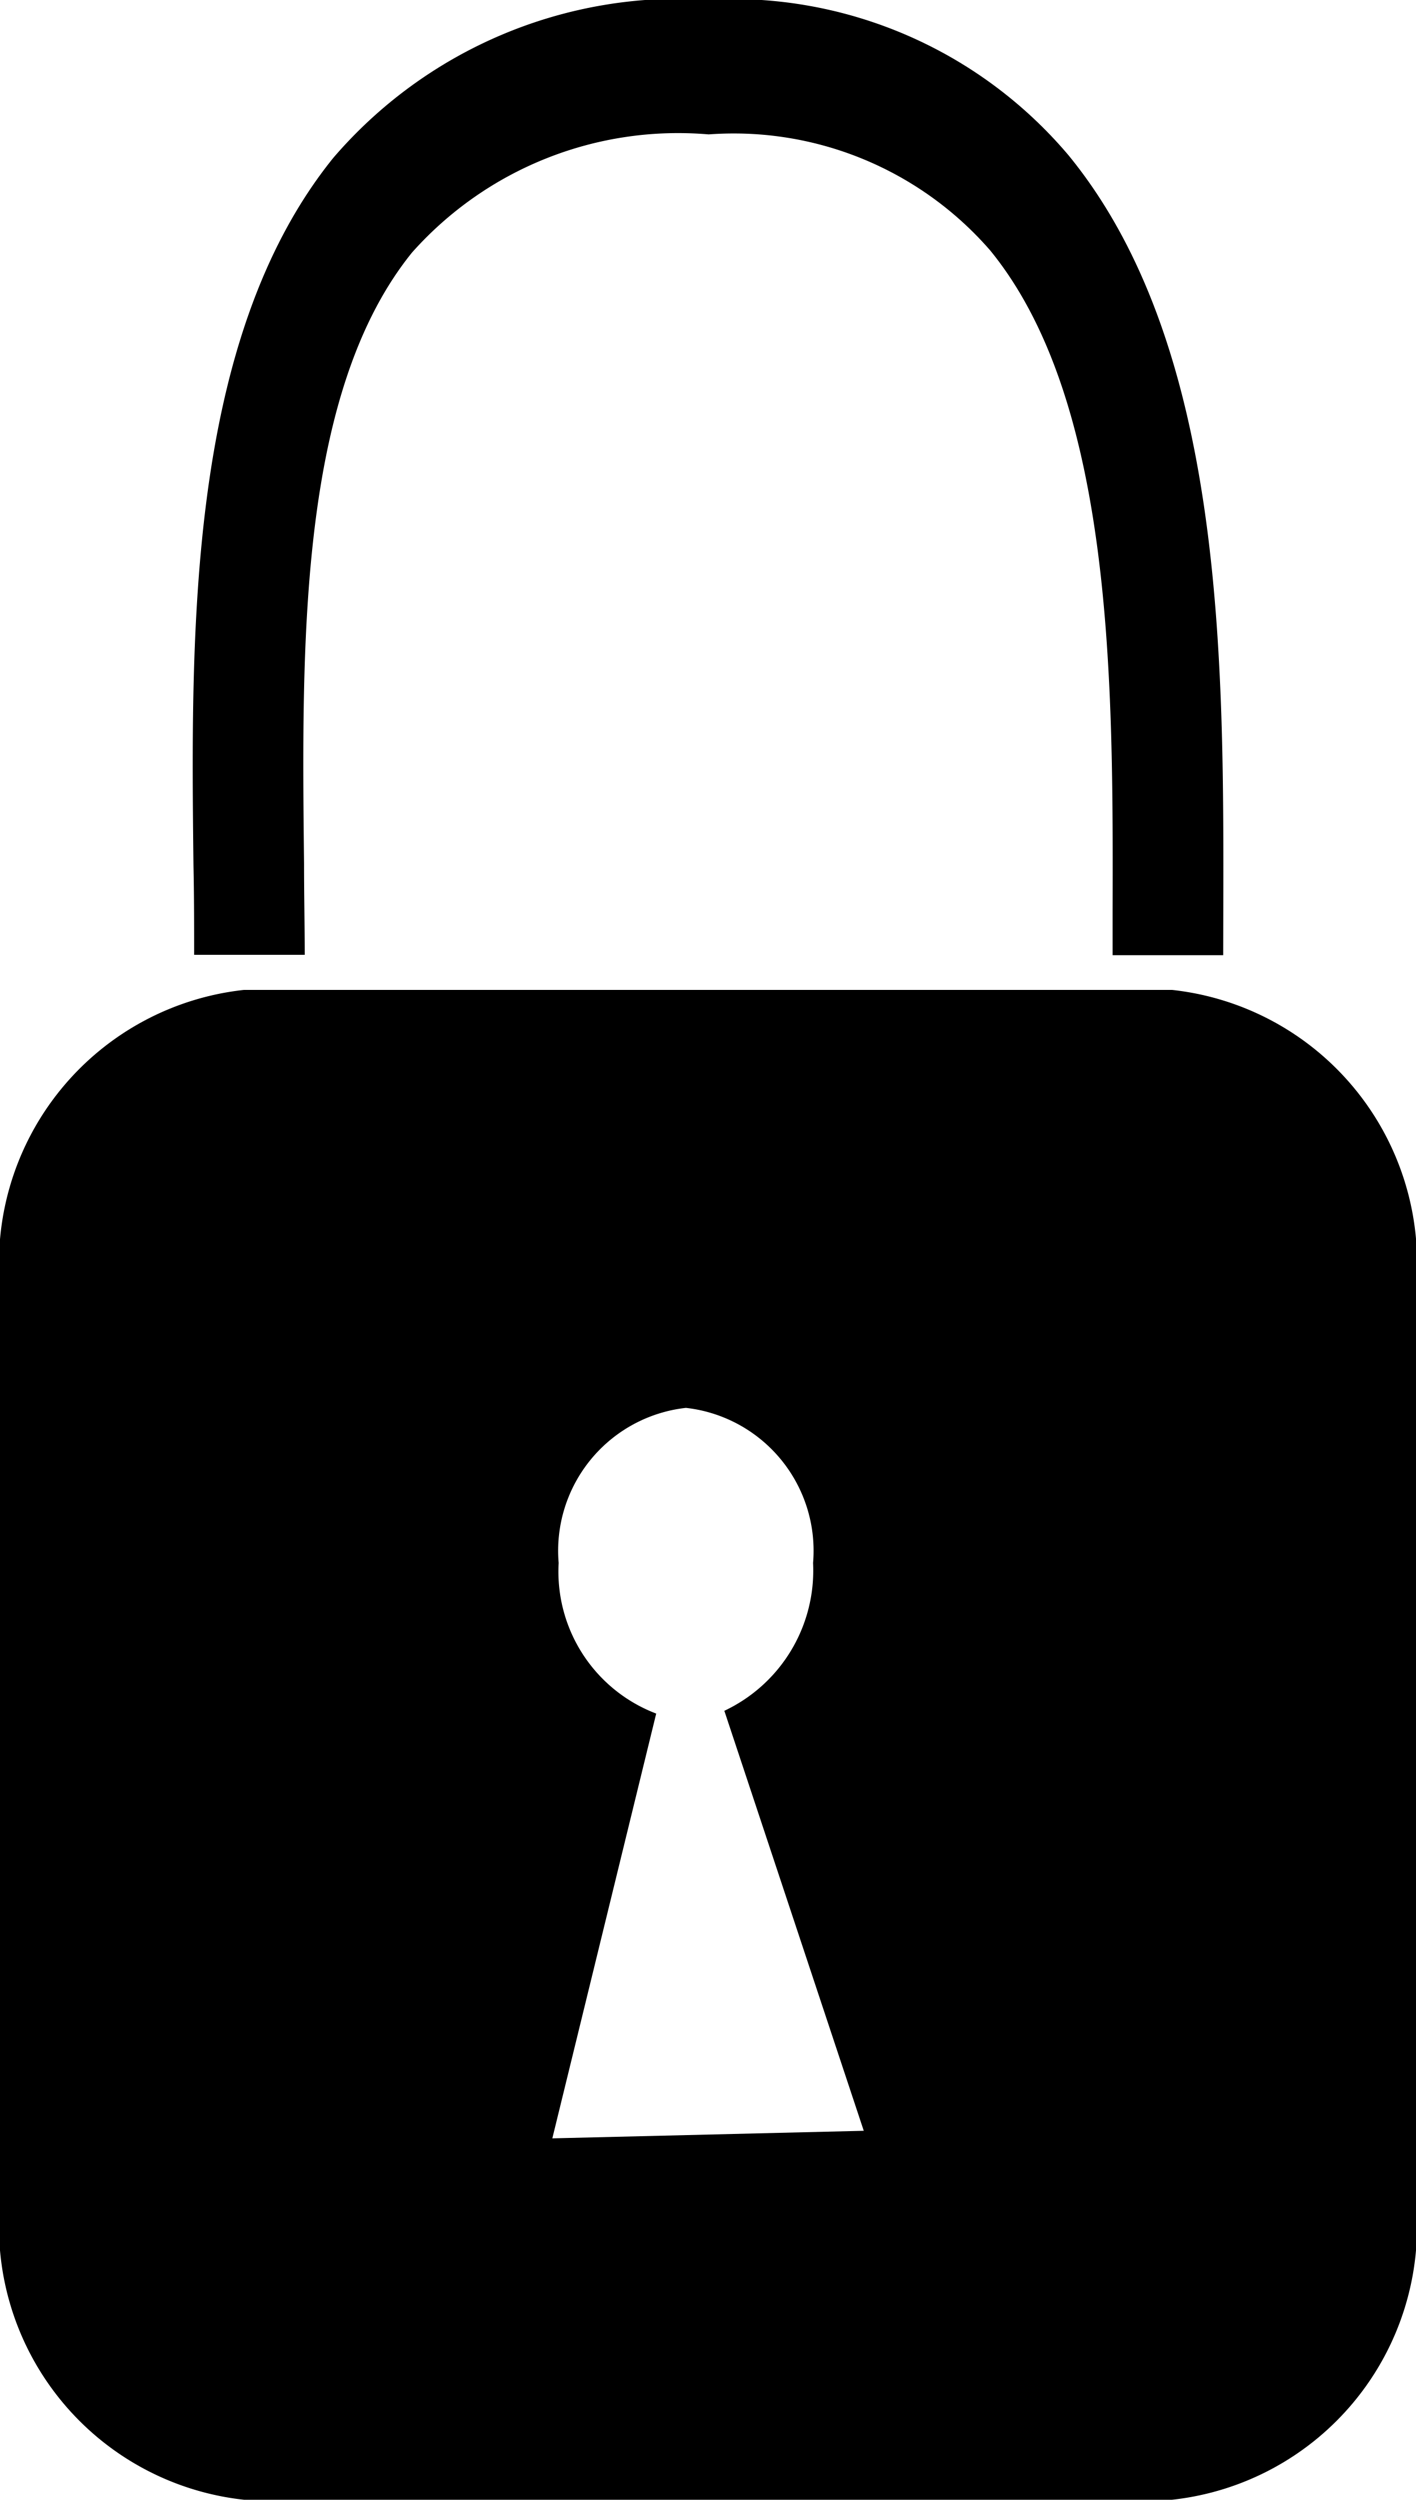 <svg xmlns="http://www.w3.org/2000/svg" width="14.777" height="26.079" viewBox="0 0 14.777 26.079"><g transform="translate(837.777 -391.224)"><path d="M-825.012,401.188h-1.154v-.451c.006-2.37.013-5.32-1.277-6.9a3.545,3.545,0,0,0-2.939-1.211,3.717,3.717,0,0,0-3.095,1.232c-1.182,1.461-1.153,4.073-1.127,6.377,0,.326.007.644.007.949h-1.154c0-.3,0-.61-.007-.93-.028-2.452-.062-5.5,1.459-7.383a4.763,4.763,0,0,1,3.917-1.651,4.6,4.6,0,0,1,3.756,1.624c1.628,1.989,1.621,5.262,1.615,7.893Z"/><path d="M-825.547,401.55h-9.683a2.868,2.868,0,0,0-2.547,3.1V414.2a2.868,2.868,0,0,0,2.547,3.1h9.683A2.867,2.867,0,0,0-823,414.2v-9.545A2.867,2.867,0,0,0-825.547,401.55Zm-6.466,11.98,1.084-4.431a1.584,1.584,0,0,1-1.018-1.571,1.5,1.5,0,0,1,1.328-1.618,1.5,1.5,0,0,1,1.327,1.618,1.617,1.617,0,0,1-.926,1.542l1.455,4.381Z"/></g></svg>